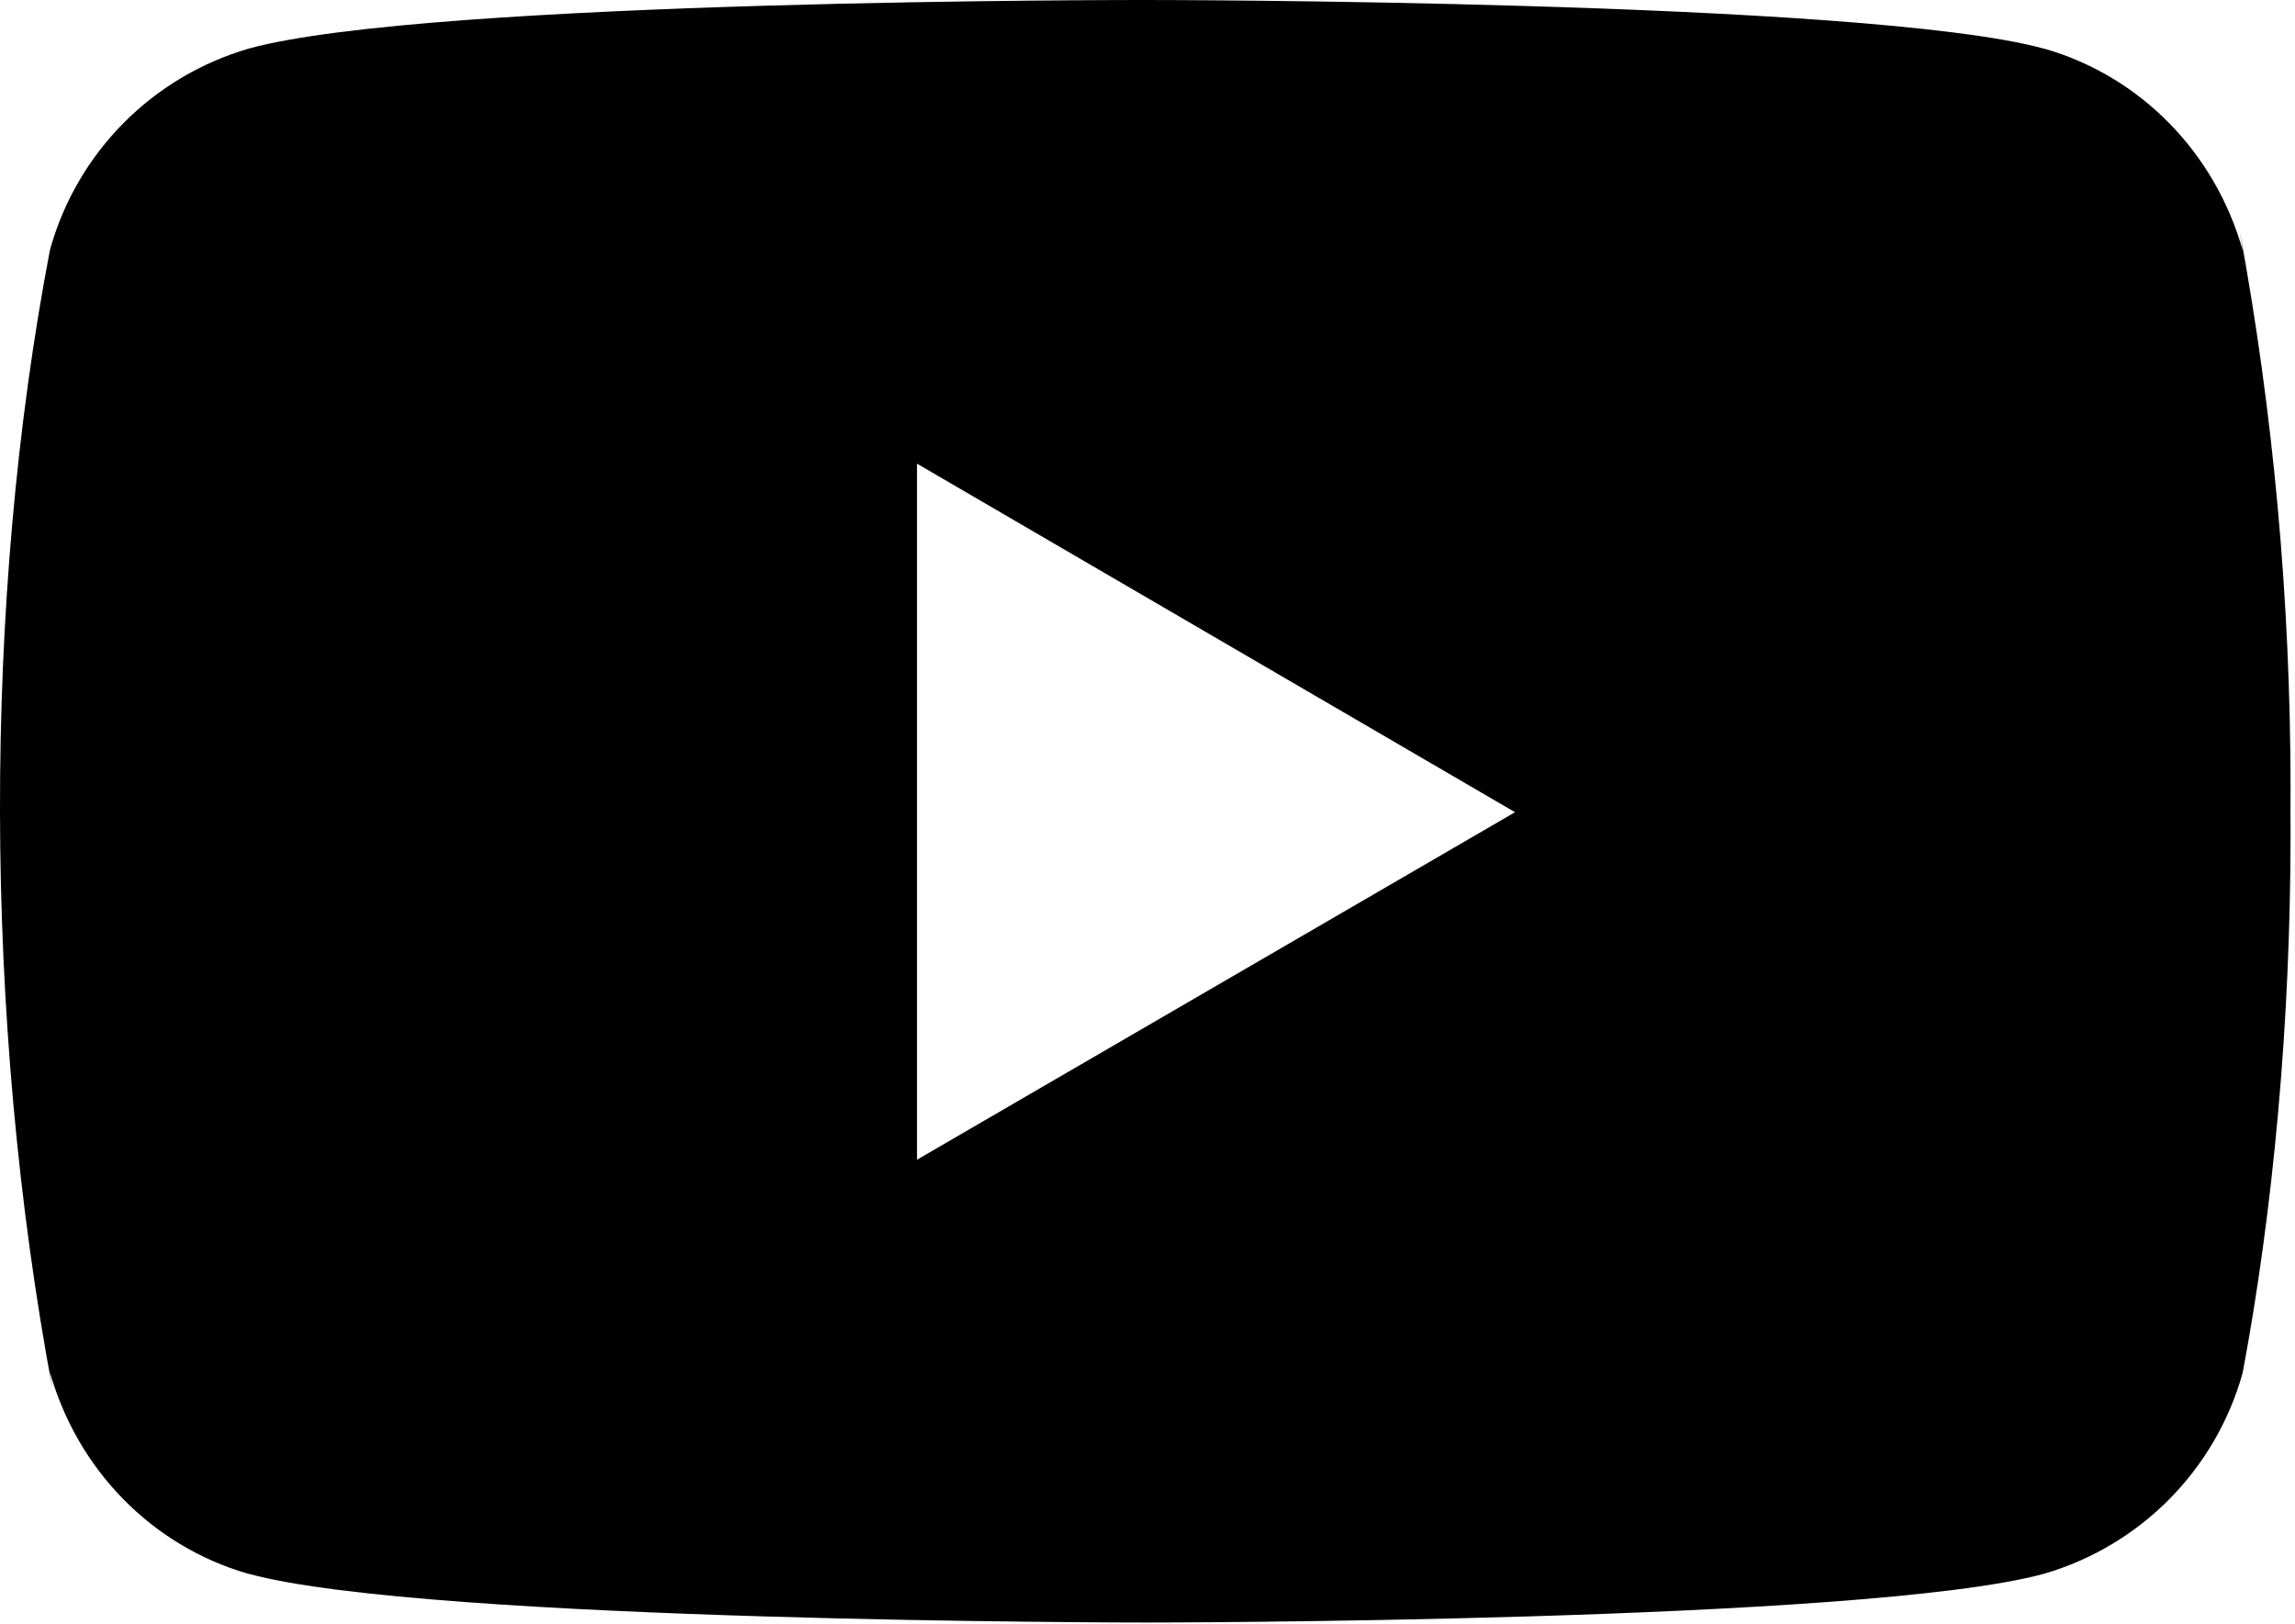 <svg width="513" height="363" viewBox="0 0 513 363" fill="none" xmlns="http://www.w3.org/2000/svg">
<path d="M500.678 51.819L501.318 56C495.132 34.048 478.428 17.11 457.201 10.944L456.753 10.838C416.838 0 256.22 0 256.22 0C256.22 0 96.006 -0.213 55.686 10.838C34.054 17.11 17.329 34.048 11.249 55.552L11.142 56C-3.77 133.888 -3.876 227.478 11.804 310.87L11.142 306.646C17.329 328.598 34.033 345.536 55.26 351.702L55.708 351.808C95.58 362.667 256.241 362.667 256.241 362.667C256.241 362.667 416.433 362.667 456.774 351.808C478.428 345.536 495.153 328.598 501.233 307.094L501.34 306.646C508.124 270.422 512.006 228.736 512.006 186.155C512.006 184.598 512.006 183.019 511.985 181.44C512.006 179.99 512.006 178.262 512.006 176.534C512.006 133.931 508.124 92.246 500.678 51.819V51.819ZM204.977 259.222V103.638L338.652 181.547L204.977 259.222Z" fill="black"/>
</svg>
